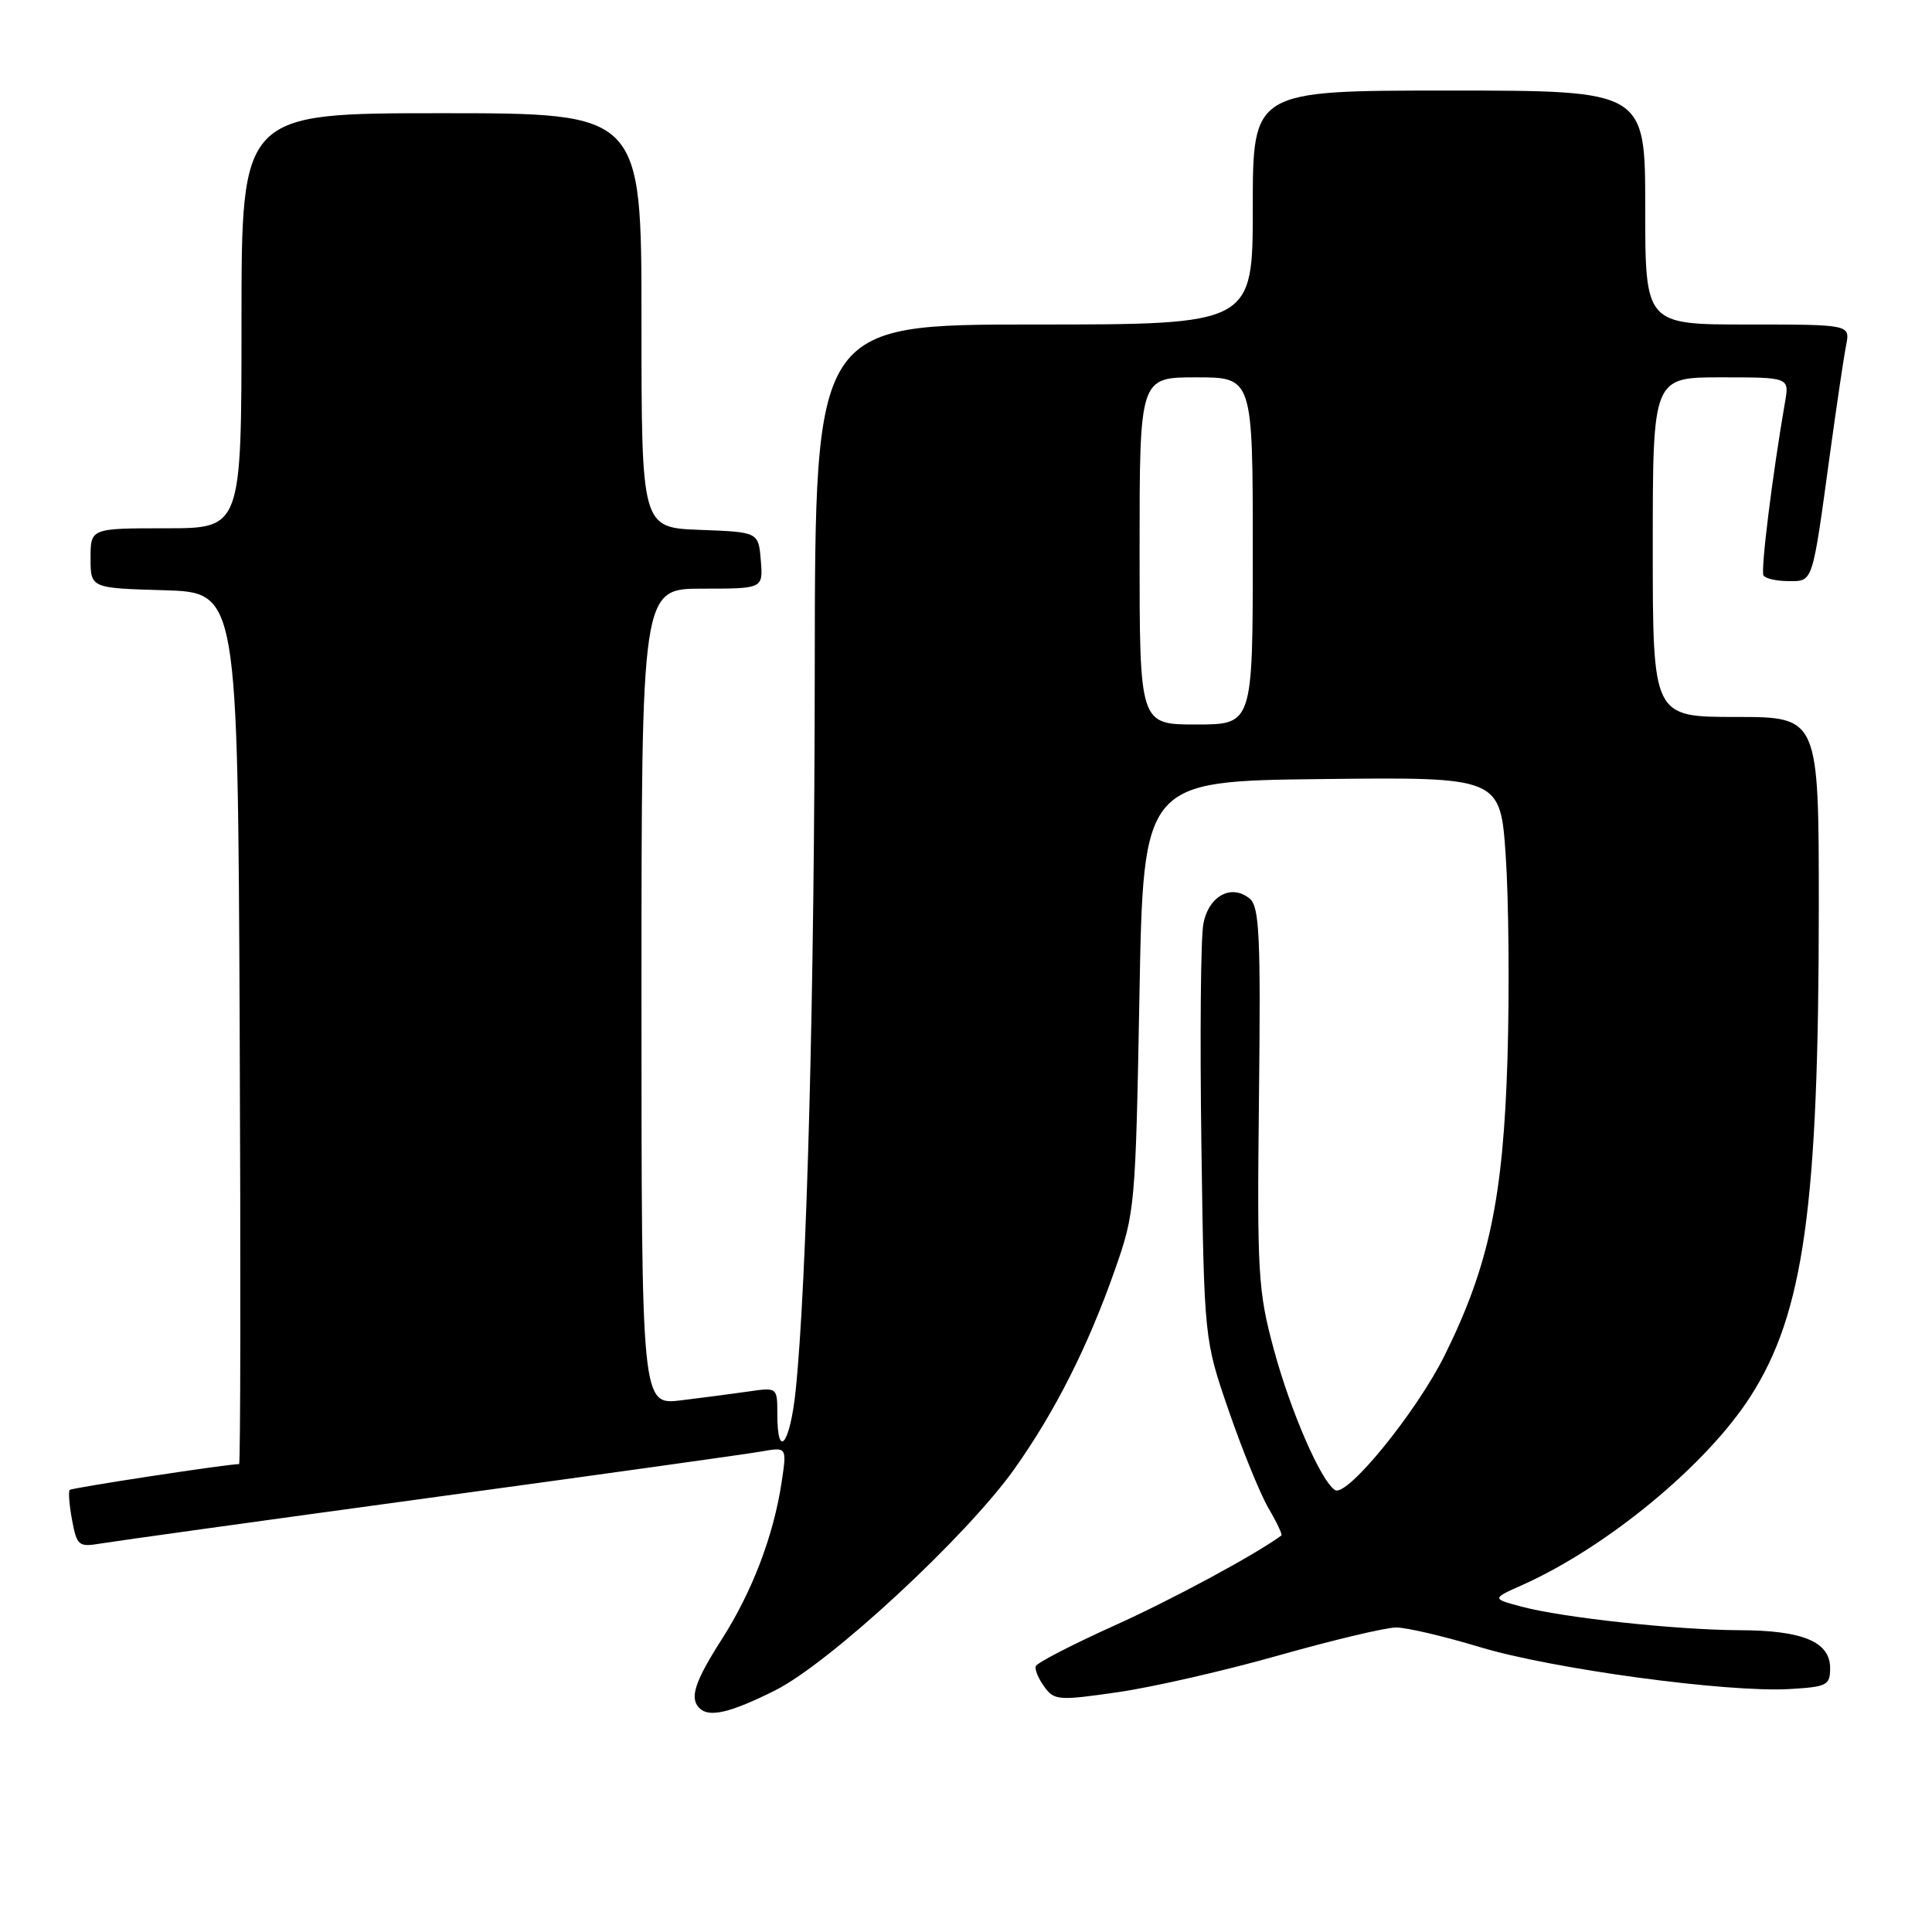 <?xml version="1.0" encoding="UTF-8" standalone="no"?>
<!DOCTYPE svg PUBLIC "-//W3C//DTD SVG 1.1//EN" "http://www.w3.org/Graphics/SVG/1.1/DTD/svg11.dtd" >
<svg xmlns="http://www.w3.org/2000/svg" xmlns:xlink="http://www.w3.org/1999/xlink" version="1.1" viewBox="0 0 256 256">
 <g >
 <path fill="currentColor"
d=" M 102.70 223.99 C 109.94 220.37 128.06 203.60 134.43 194.62 C 139.83 187.00 144.17 178.39 147.72 168.29 C 150.40 160.68 150.47 159.84 150.98 132.00 C 151.50 103.50 151.50 103.50 175.15 103.23 C 198.81 102.96 198.81 102.96 199.52 113.46 C 199.91 119.23 200.02 131.28 199.75 140.23 C 199.19 158.76 197.30 167.70 191.45 179.54 C 187.73 187.06 178.49 198.42 176.90 197.44 C 175.05 196.30 171.02 187.04 168.80 178.85 C 166.69 171.05 166.56 168.84 166.82 145.42 C 167.06 124.07 166.88 120.15 165.60 119.08 C 163.17 117.07 160.14 118.71 159.45 122.43 C 159.10 124.26 158.99 137.40 159.19 151.63 C 159.56 177.50 159.56 177.50 162.84 187.00 C 164.64 192.22 167.01 198.02 168.10 199.88 C 169.19 201.73 169.95 203.35 169.79 203.46 C 166.22 206.07 155.24 211.99 147.50 215.47 C 142.01 217.95 137.39 220.34 137.24 220.78 C 137.09 221.22 137.61 222.45 138.38 223.51 C 139.70 225.32 140.28 225.36 148.14 224.22 C 152.74 223.56 162.35 221.36 169.50 219.33 C 176.65 217.31 183.62 215.65 185.00 215.65 C 186.38 215.65 191.37 216.82 196.10 218.25 C 205.69 221.15 228.79 224.28 237.10 223.81 C 242.09 223.52 242.50 223.31 242.50 221.03 C 242.50 217.55 238.88 216.03 230.50 216.01 C 222.15 215.98 207.05 214.35 201.58 212.88 C 197.66 211.83 197.66 211.83 201.74 210.01 C 213.01 204.96 226.17 194.07 231.97 185.00 C 239.02 173.97 240.99 159.82 241.00 120.25 C 241.00 95.00 241.00 95.00 230.00 95.00 C 219.00 95.00 219.00 95.00 219.00 72.50 C 219.00 50.00 219.00 50.00 228.05 50.00 C 237.09 50.00 237.09 50.00 236.53 53.25 C 234.85 62.94 233.28 75.60 233.67 76.25 C 233.92 76.66 235.41 77.00 236.98 77.00 C 240.28 77.00 240.10 77.54 242.50 60.00 C 243.37 53.67 244.32 47.26 244.62 45.75 C 245.16 43.00 245.16 43.00 231.58 43.00 C 218.00 43.00 218.00 43.00 218.00 27.50 C 218.00 12.00 218.00 12.00 192.00 12.00 C 166.00 12.00 166.00 12.00 166.00 27.50 C 166.00 43.00 166.00 43.00 137.00 43.00 C 108.00 43.00 108.00 43.00 107.96 88.25 C 107.93 131.64 106.91 169.91 105.43 184.25 C 104.69 191.35 103.00 193.55 103.00 187.41 C 103.00 183.84 102.99 183.83 99.25 184.37 C 97.19 184.67 93.14 185.20 90.25 185.55 C 85.00 186.19 85.00 186.19 85.00 132.09 C 85.00 78.00 85.00 78.00 93.06 78.00 C 101.12 78.00 101.12 78.00 100.81 74.25 C 100.50 70.50 100.50 70.50 92.75 70.21 C 85.00 69.92 85.00 69.92 85.00 42.46 C 85.00 15.00 85.00 15.00 58.50 15.00 C 32.00 15.00 32.00 15.00 32.00 42.50 C 32.00 70.00 32.00 70.00 22.00 70.00 C 12.00 70.00 12.00 70.00 12.00 73.96 C 12.00 77.93 12.00 77.93 21.75 78.21 C 31.50 78.50 31.50 78.50 31.76 136.25 C 31.90 168.01 31.87 194.00 31.68 194.00 C 30.09 194.00 9.53 197.14 9.24 197.42 C 9.04 197.63 9.18 199.43 9.55 201.42 C 10.19 204.83 10.42 205.02 13.37 204.52 C 15.09 204.23 34.73 201.50 57.00 198.46 C 79.28 195.42 99.02 192.66 100.88 192.33 C 104.27 191.73 104.27 191.73 103.57 196.40 C 102.51 203.46 99.67 210.92 95.63 217.23 C 92.06 222.81 91.34 225.01 92.67 226.33 C 93.95 227.62 96.74 226.97 102.70 223.99 Z  M 151.00 73.00 C 151.00 50.00 151.00 50.00 158.50 50.00 C 166.00 50.00 166.00 50.00 166.00 73.00 C 166.00 96.00 166.00 96.00 158.50 96.00 C 151.00 96.00 151.00 96.00 151.00 73.00 Z "/>
</g>
</svg>